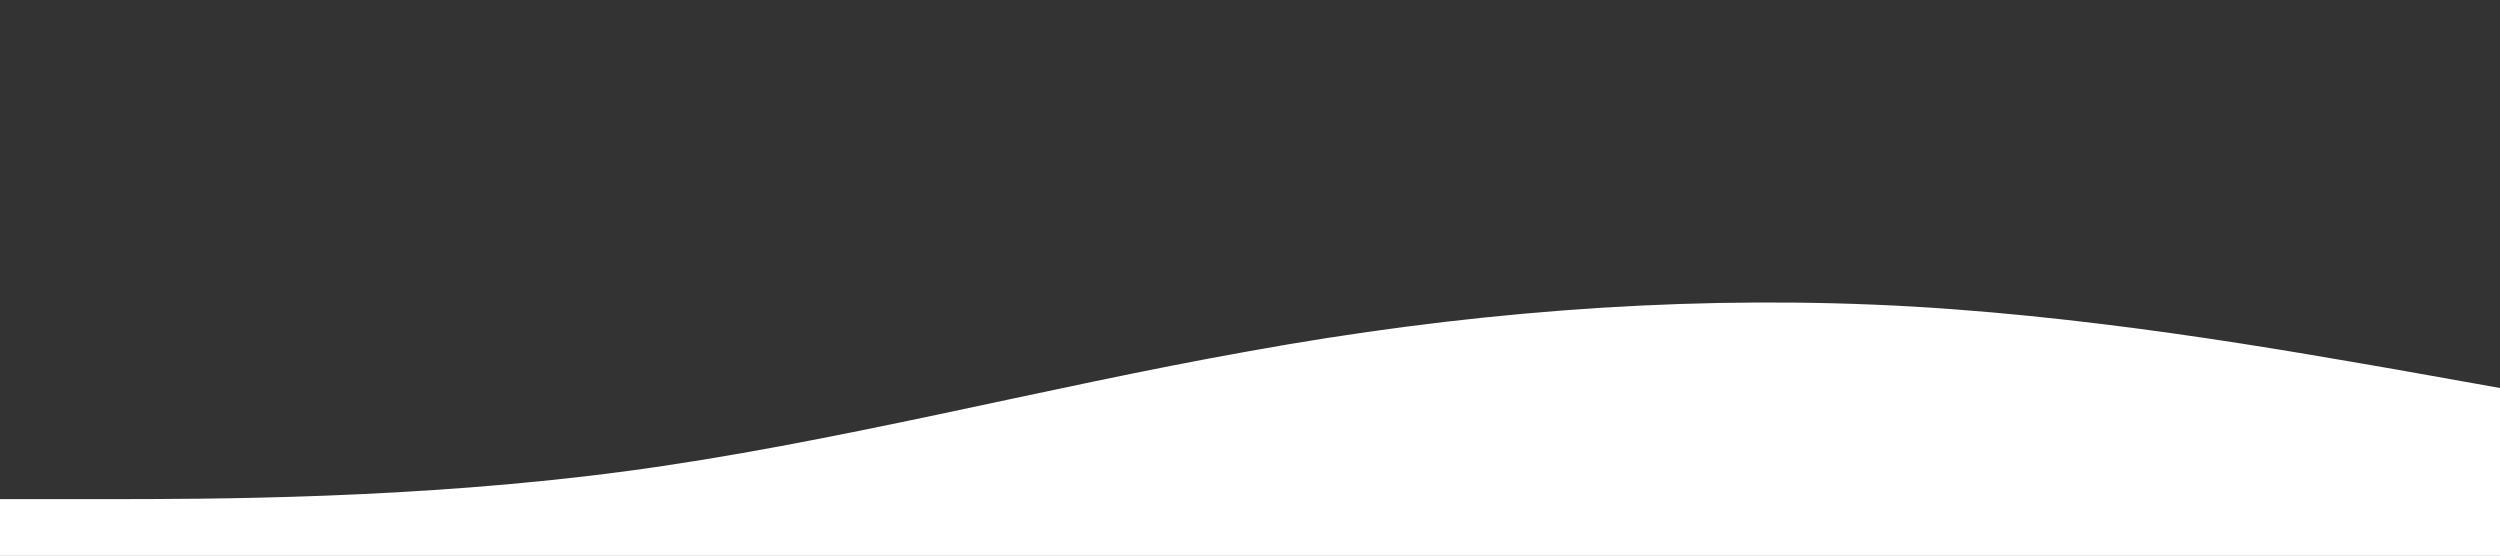 <?xml version="1.0" encoding="UTF-8" standalone="no"?><!DOCTYPE svg PUBLIC "-//W3C//DTD SVG 1.1//EN" "http://www.w3.org/Graphics/SVG/1.1/DTD/svg11.dtd"><svg width="100%" height="100%" viewBox="0 0 1440 320" version="1.1" xmlns="http://www.w3.org/2000/svg" xmlns:xlink="http://www.w3.org/1999/xlink" xml:space="preserve" xmlns:serif="http://www.serif.com/" style="fill-rule:evenodd;clip-rule:evenodd;stroke-linejoin:round;stroke-miterlimit:2;"><rect x="0" y="0" width="1440" height="320" fill="#333333" stroke="none"/><path d="M1440,224l-60,-10.7c-60,-10.3 -180,-32.3 -300,-37.3c-120,-5 -240,5 -360,26.7c-120,21.3 -240,53.3 -360,69.3c-120,16 -240,16 -300,16l-60,0l0,32l60,0l1320,0l60,0l0,-96Z" style="fill:#fff;fill-rule:nonzero;stroke:#fff;stroke-width:1px;"/></svg>